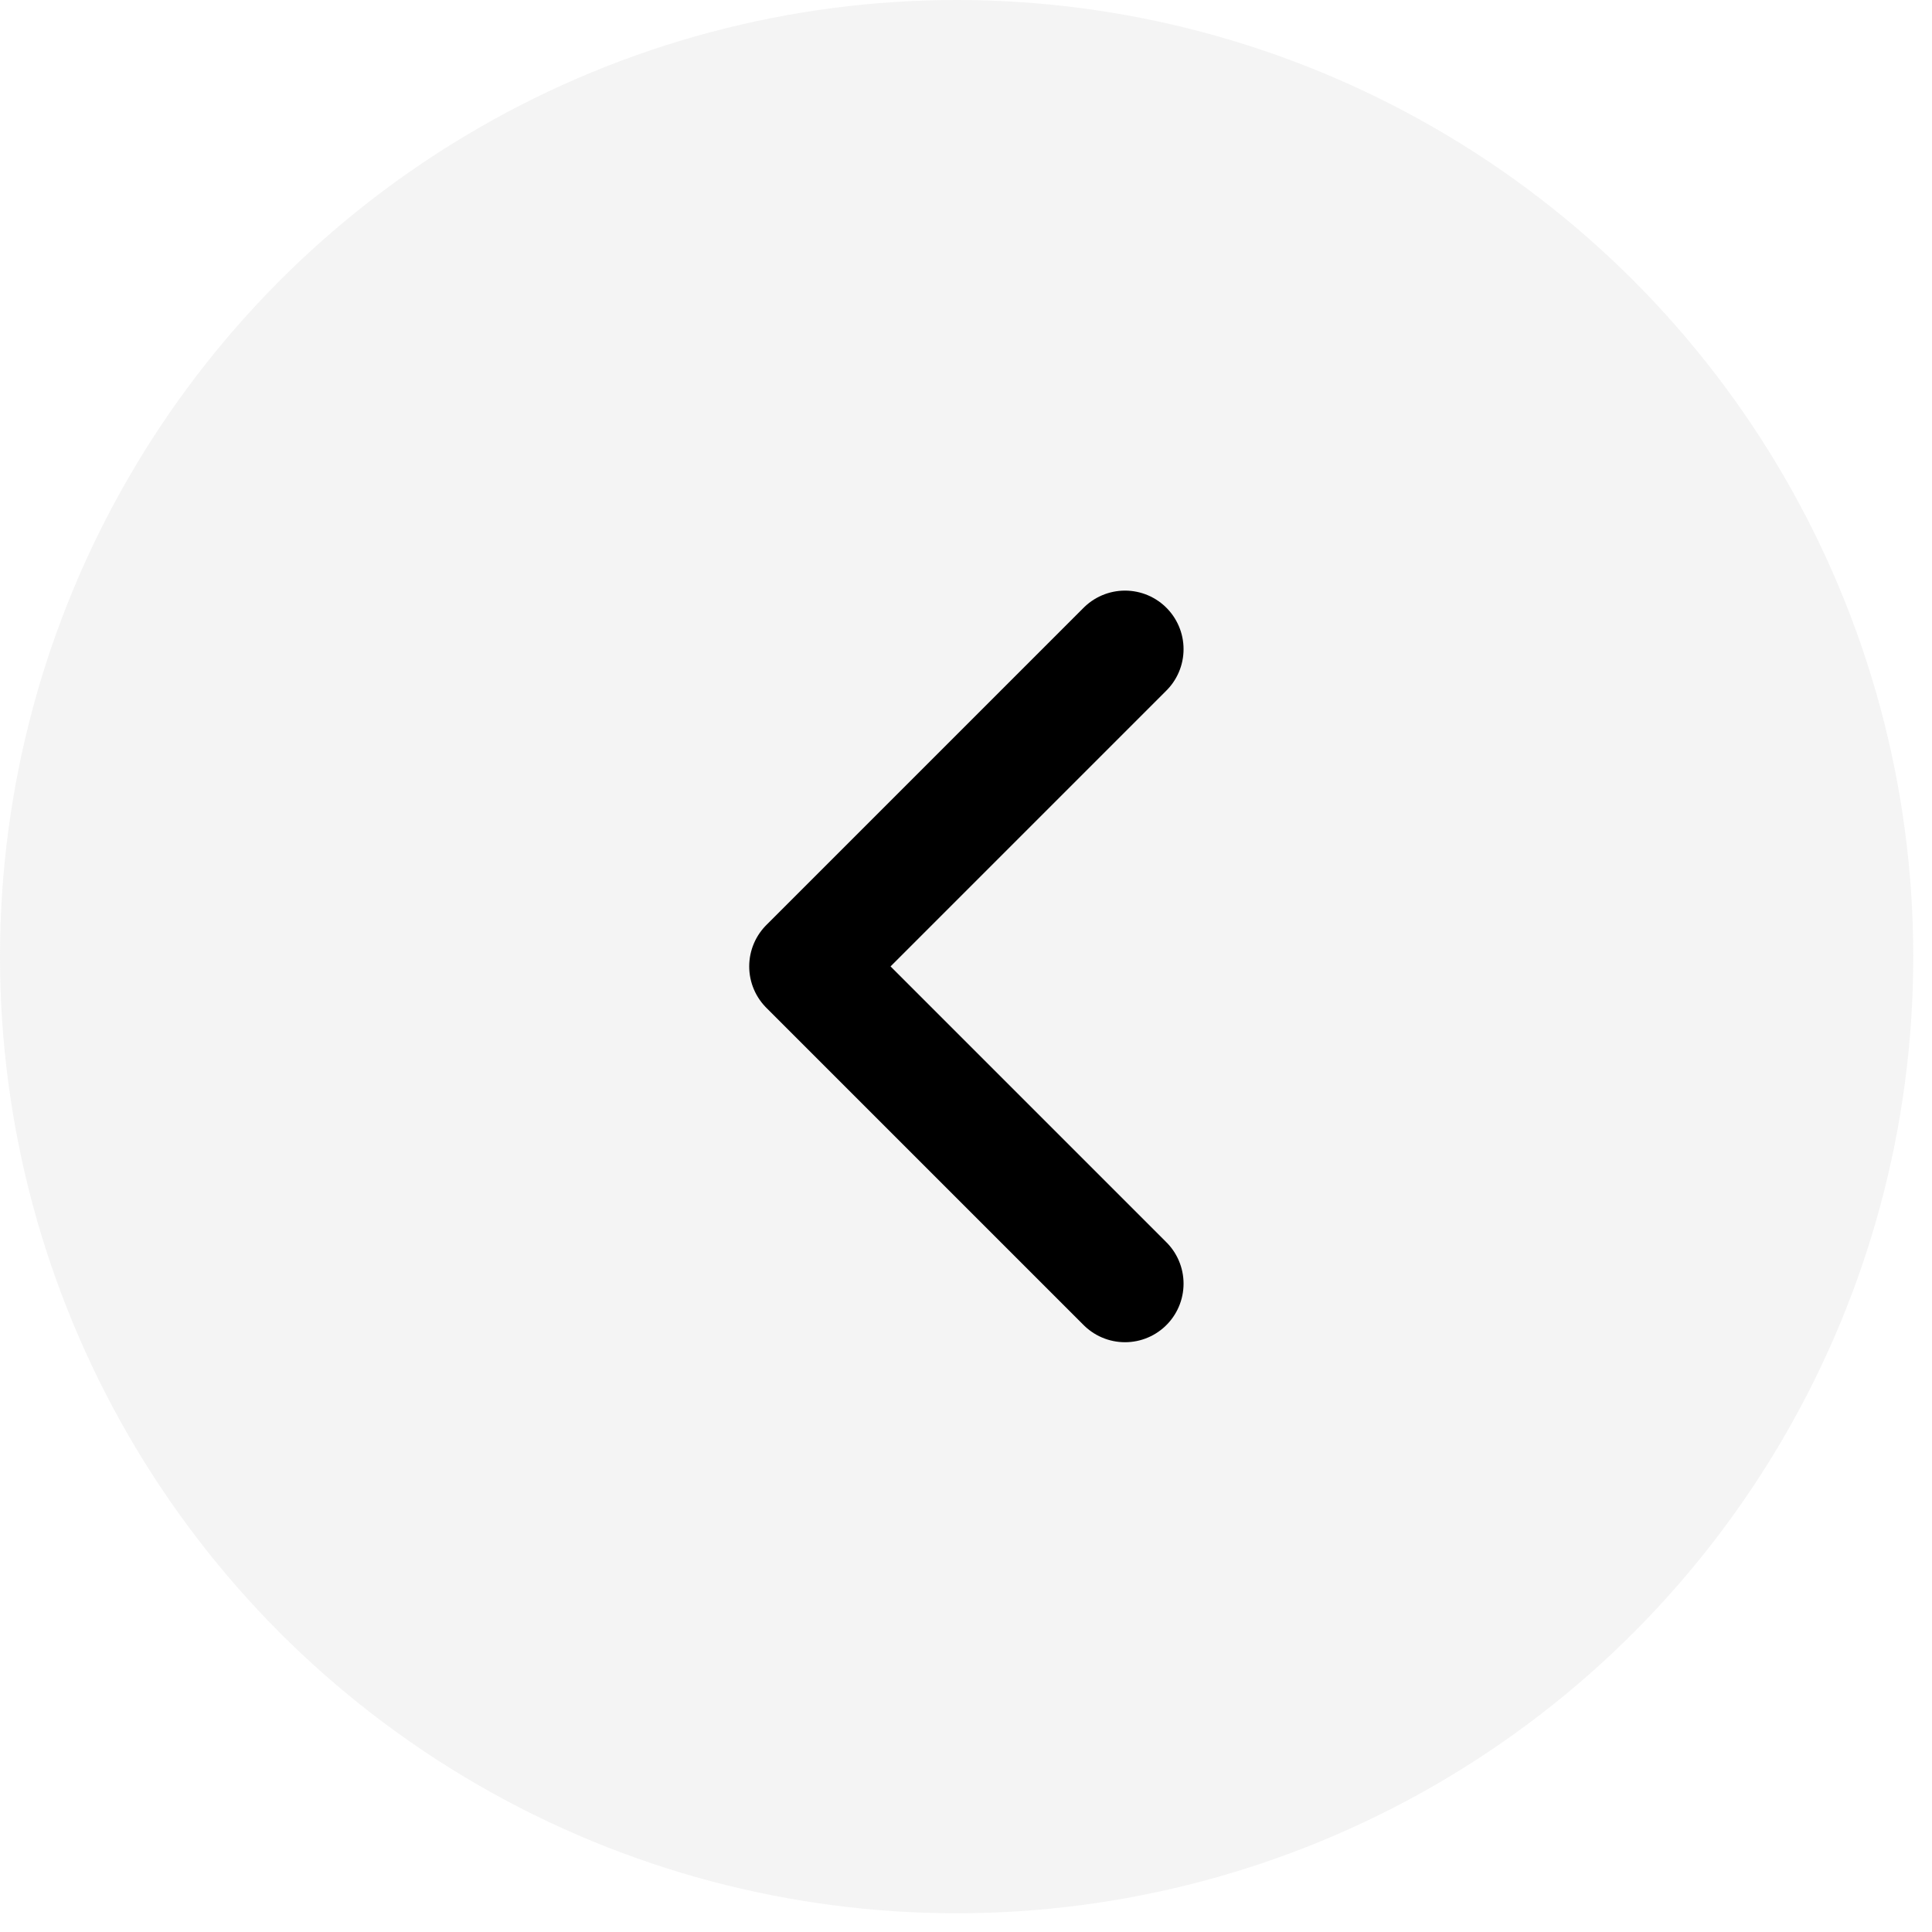 <svg width="33" height="33" viewBox="0 0 33 33" fill="none" xmlns="http://www.w3.org/2000/svg">
<circle r="16.34" transform="matrix(-1 0 0 1 16.34 16.34)" fill="#D9D9D9" fill-opacity="0.3"/>
<path d="M19.216 21.926L13.797 16.507L19.216 11.088" stroke="black" stroke-width="2" stroke-linecap="round" stroke-linejoin="round"/>
</svg>
